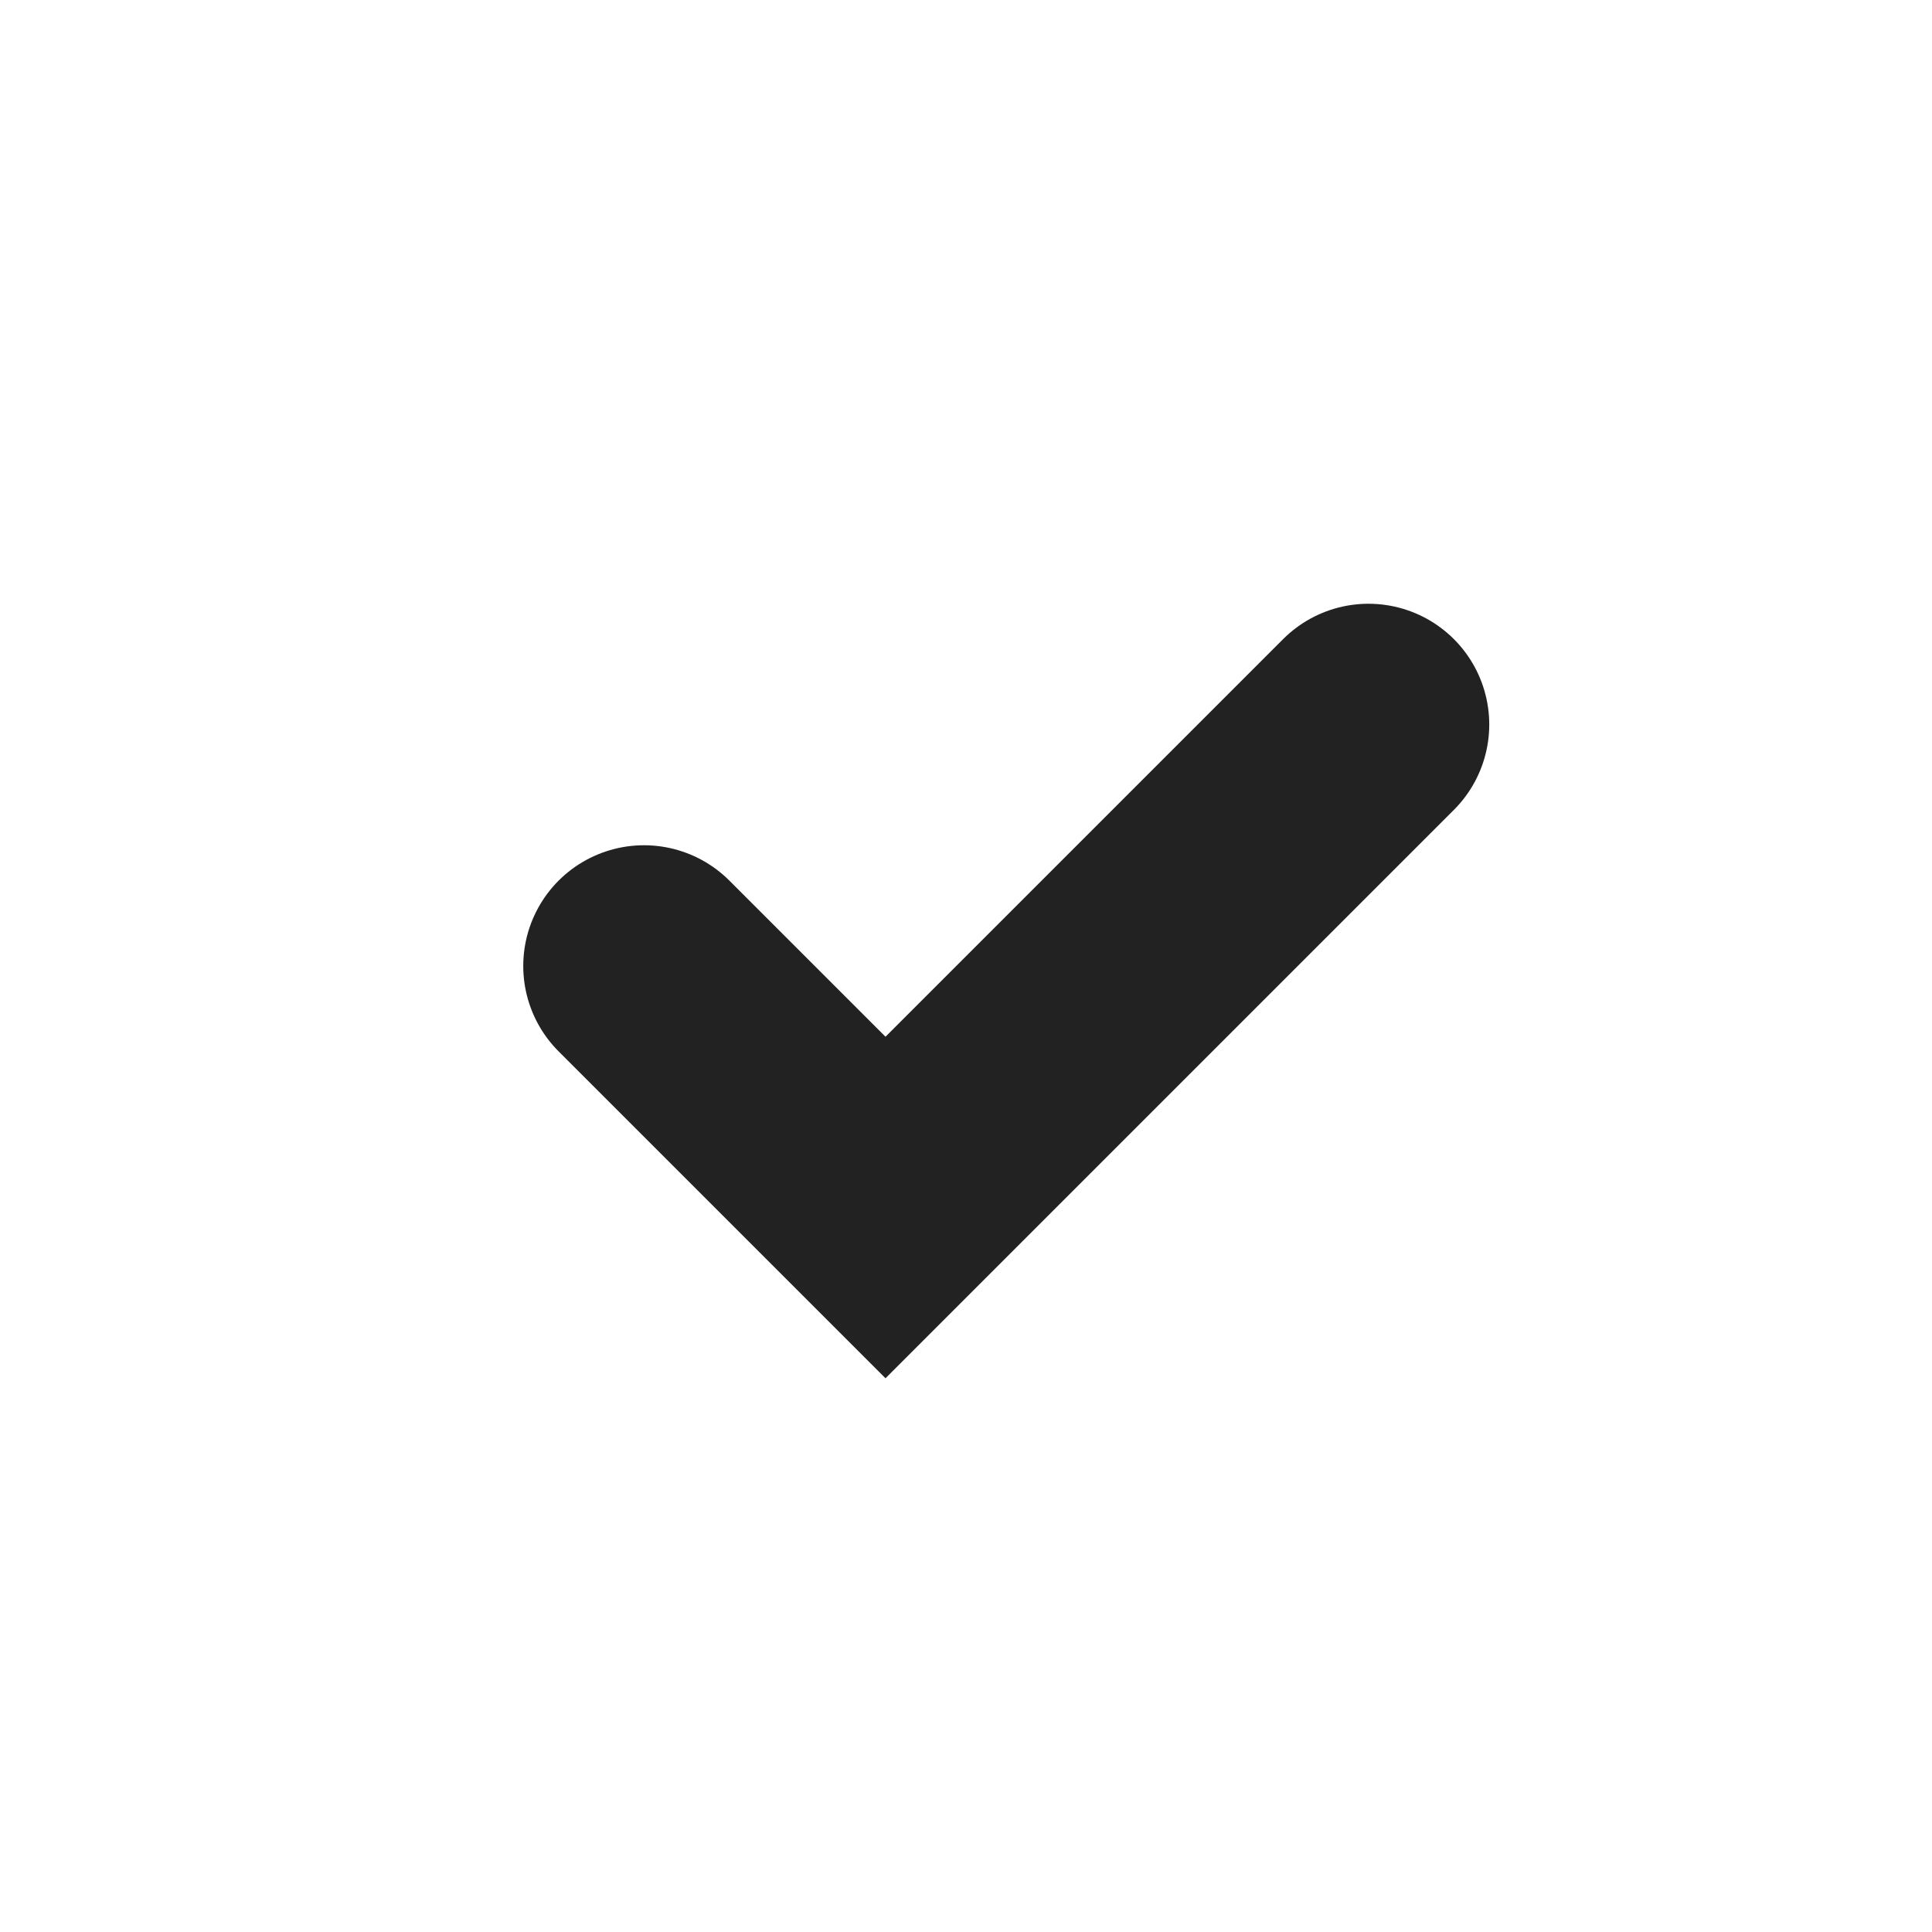 <svg xmlns="http://www.w3.org/2000/svg" width="24" height="24" viewBox="0 0 24 24">
    <g fill="none" fill-rule="evenodd" stroke-linecap="round">
        <g stroke="#222" stroke-width="3">
            <g>
                <g>
                    <g>
                        <g>
                            <g>
                                <path d="M0 3L3 6 6.844 2.156 9 0" transform="translate(-315 -1619) translate(80 162) translate(235 1375) translate(0 40) translate(0 42) translate(8 9)"/>
                            </g>
                        </g>
                    </g>
                </g>
            </g>
        </g>
    </g>
</svg>
